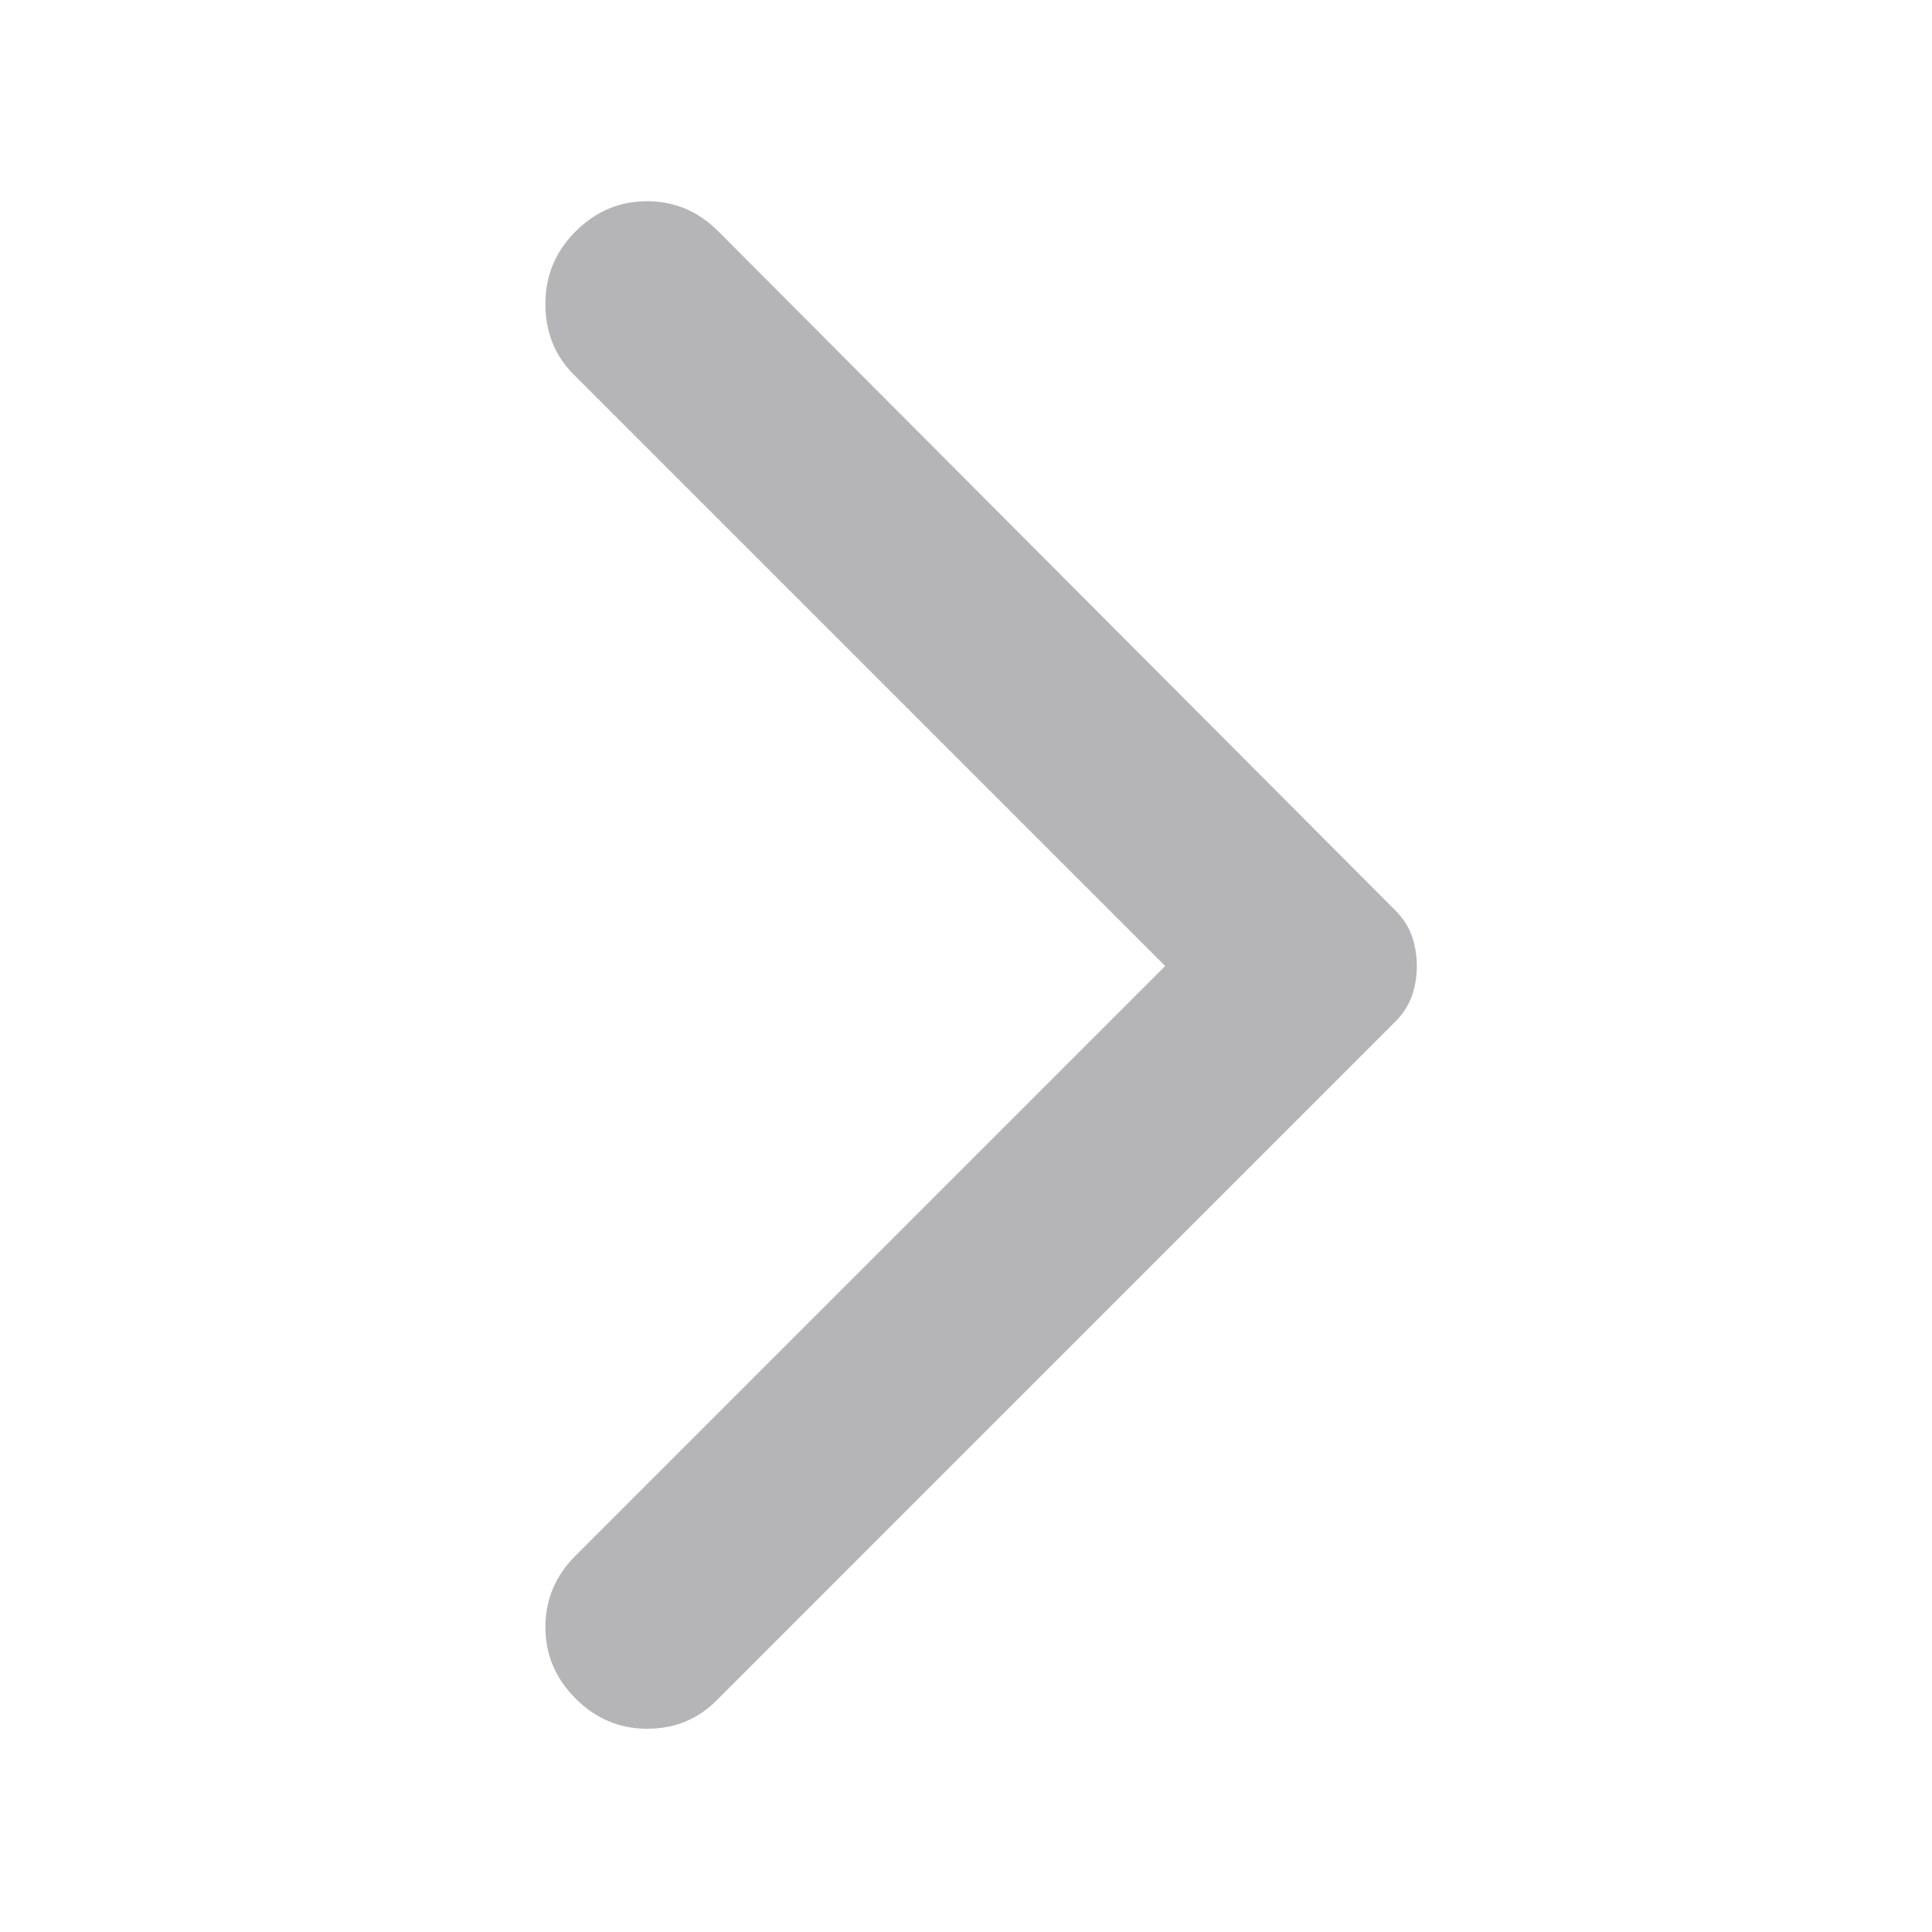 <svg width="20" height="20" viewBox="0 0 20 20" fill="none" xmlns="http://www.w3.org/2000/svg">
<path d="M5.958 17.583C5.75 17.375 5.646 17.128 5.646 16.843C5.646 16.559 5.75 16.312 5.958 16.104L12.062 10L5.937 3.875C5.743 3.681 5.646 3.437 5.646 3.146C5.646 2.854 5.75 2.604 5.958 2.396C6.167 2.187 6.413 2.083 6.698 2.083C6.983 2.083 7.229 2.187 7.437 2.396L14.437 9.417C14.521 9.5 14.58 9.59 14.615 9.687C14.649 9.785 14.667 9.889 14.667 10C14.667 10.111 14.649 10.215 14.615 10.312C14.58 10.41 14.521 10.5 14.437 10.583L7.417 17.604C7.222 17.799 6.983 17.896 6.698 17.896C6.413 17.896 6.167 17.792 5.958 17.583Z" fill="#B5B5B8"/>
</svg>
